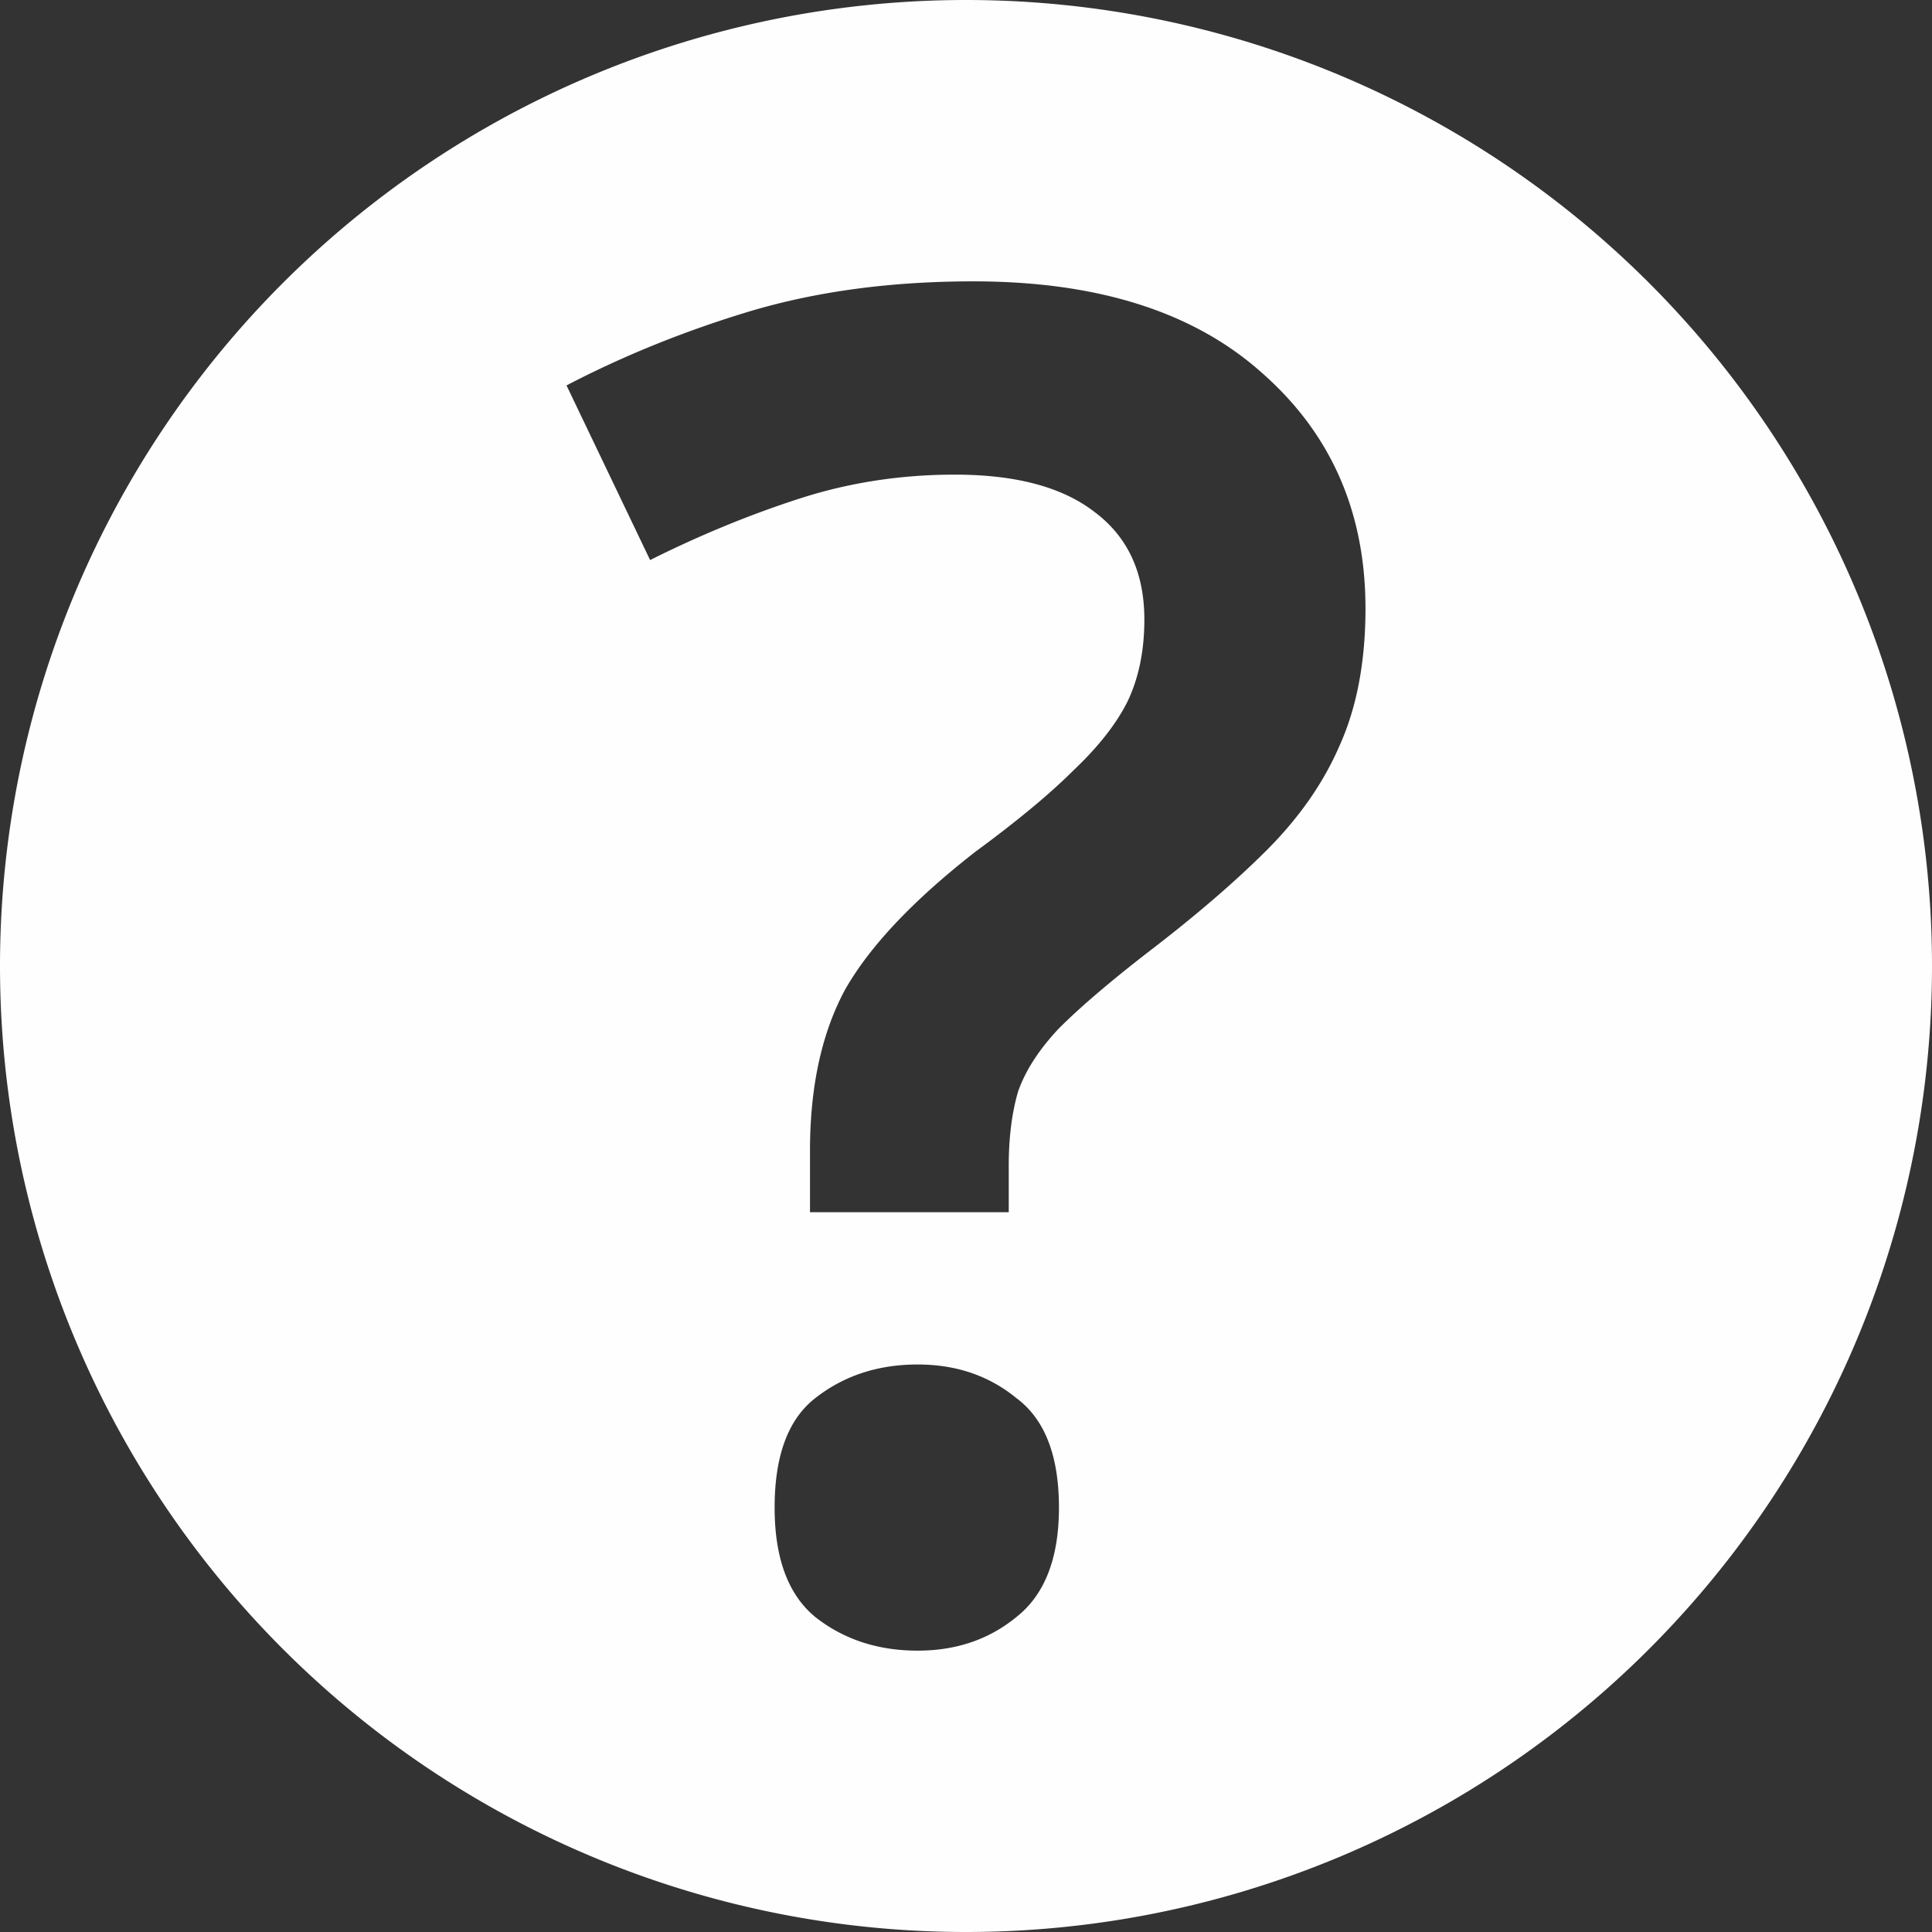 <?xml version="1.0" encoding="UTF-8" standalone="no"?>
<!-- Created with Inkscape (http://www.inkscape.org/) -->

<svg
   width="96"
   height="96"
   viewBox="0 0 25.4 25.4"
   version="1.1"
   id="svg1"
   xmlns="http://www.w3.org/2000/svg"
   xmlns:svg="http://www.w3.org/2000/svg">
  <rect x="0" y="0" width="25.4" height="25.4" fill="#333333" stroke="none"/>
  <defs
     id="defs1" />
  <g
     id="layer1">
    <path
       id="path1"
       style="fill:#fefefe;fill-opacity:1;stroke-width:0.425"
       d="M 12.7,-1.6049108e-7 A 12.7,12.7 0 0 0 0,12.7 12.7,12.7 0 0 0 12.7,25.4 12.7,12.7 0 0 0 25.4,12.7 12.7,12.7 0 0 0 12.7,-1.6049108e-7 Z M 12.798,3.699 c 1.628,0 2.89,0.399 3.786,1.197 0.912,0.798 1.368,1.832 1.368,3.103 0,0.7 -0.114,1.302 -0.342,1.807 -0.212,0.489 -0.53,0.944 -0.953,1.368 -0.423,0.423 -0.945,0.871 -1.563,1.344 -0.505,0.391 -0.895,0.725 -1.172,1.002 -0.261,0.277 -0.44,0.553 -0.537,0.83 -0.081,0.277 -0.123,0.602 -0.123,0.977 v 0.61 h -2.613 v -0.806 c 0,-0.847 0.155,-1.555 0.464,-2.125 0.326,-0.57 0.895,-1.172 1.709,-1.807 0.554,-0.407 0.985,-0.765 1.295,-1.075 0.326,-0.309 0.562,-0.611 0.708,-0.904 0.147,-0.309 0.22,-0.668 0.22,-1.075 0,-0.619 -0.22,-1.091 -0.659,-1.417 -0.423,-0.326 -1.034,-0.488 -1.832,-0.488 -0.717,0 -1.4,0.106 -2.052,0.318 C 9.85,6.769 9.199,7.037 8.547,7.363 L 7.448,5.067 C 8.198,4.676 9.004,4.35 9.867,4.09 10.746,3.829 11.723,3.699 12.798,3.699 Z M 12.065,17.939 c 0.505,0 0.936,0.147 1.295,0.44 0.375,0.277 0.562,0.757 0.562,1.441 0,0.668 -0.188,1.148 -0.562,1.441 -0.358,0.293 -0.79,0.44 -1.295,0.44 -0.521,0 -0.969,-0.146 -1.344,-0.44 -0.358,-0.293 -0.537,-0.774 -0.537,-1.441 0,-0.684 0.179,-1.164 0.537,-1.441 0.375,-0.293 0.822,-0.44 1.344,-0.44 z" />
  </g>
</svg>
